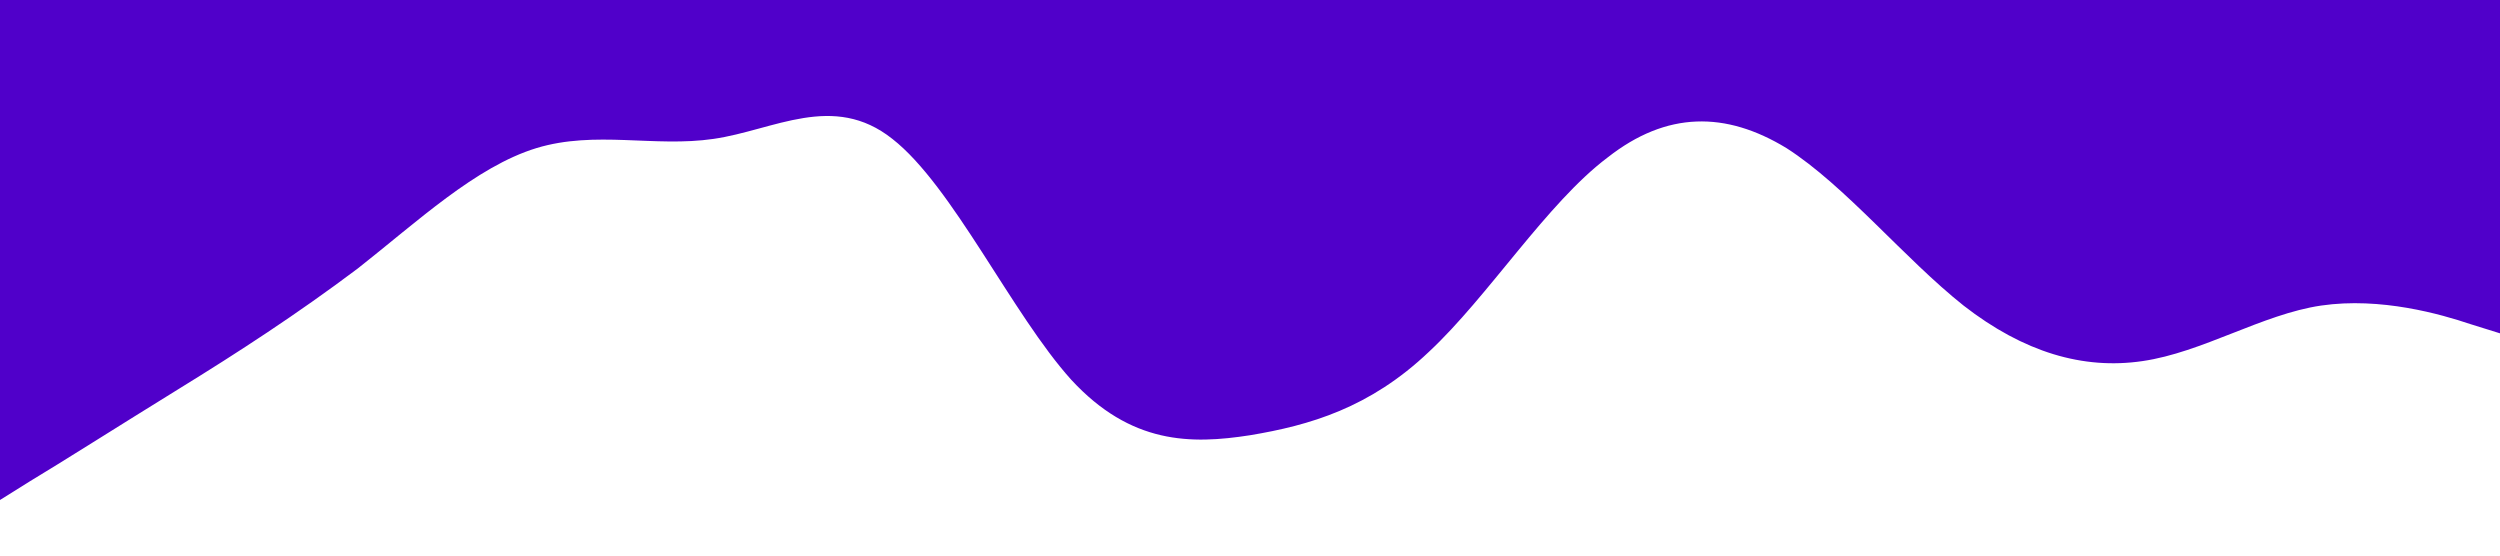 <?xml version="1.0" standalone="no"?><svg xmlns="http://www.w3.org/2000/svg" viewBox="0 0 1440 320"><path fill="#5000ca" fill-opacity="1" d="M0,288L17.1,277.3C34.3,267,69,245,103,224C137.1,203,171,181,206,154.7C240,128,274,96,309,85.3C342.9,75,377,85,411,80C445.7,75,480,53,514,80C548.6,107,583,181,617,218.7C651.4,256,686,256,720,250.7C754.3,245,789,235,823,202.7C857.1,171,891,117,926,90.7C960,64,994,64,1029,85.3C1062.9,107,1097,149,1131,176C1165.7,203,1200,213,1234,208C1268.6,203,1303,181,1337,176C1371.4,171,1406,181,1423,186.7L1440,192L1440,0L1422.9,0C1405.7,0,1371,0,1337,0C1302.9,0,1269,0,1234,0C1200,0,1166,0,1131,0C1097.1,0,1063,0,1029,0C994.3,0,960,0,926,0C891.4,0,857,0,823,0C788.6,0,754,0,720,0C685.7,0,651,0,617,0C582.9,0,549,0,514,0C480,0,446,0,411,0C377.1,0,343,0,309,0C274.3,0,240,0,206,0C171.4,0,137,0,103,0C68.6,0,34,0,17,0L0,0Z"></path></svg>